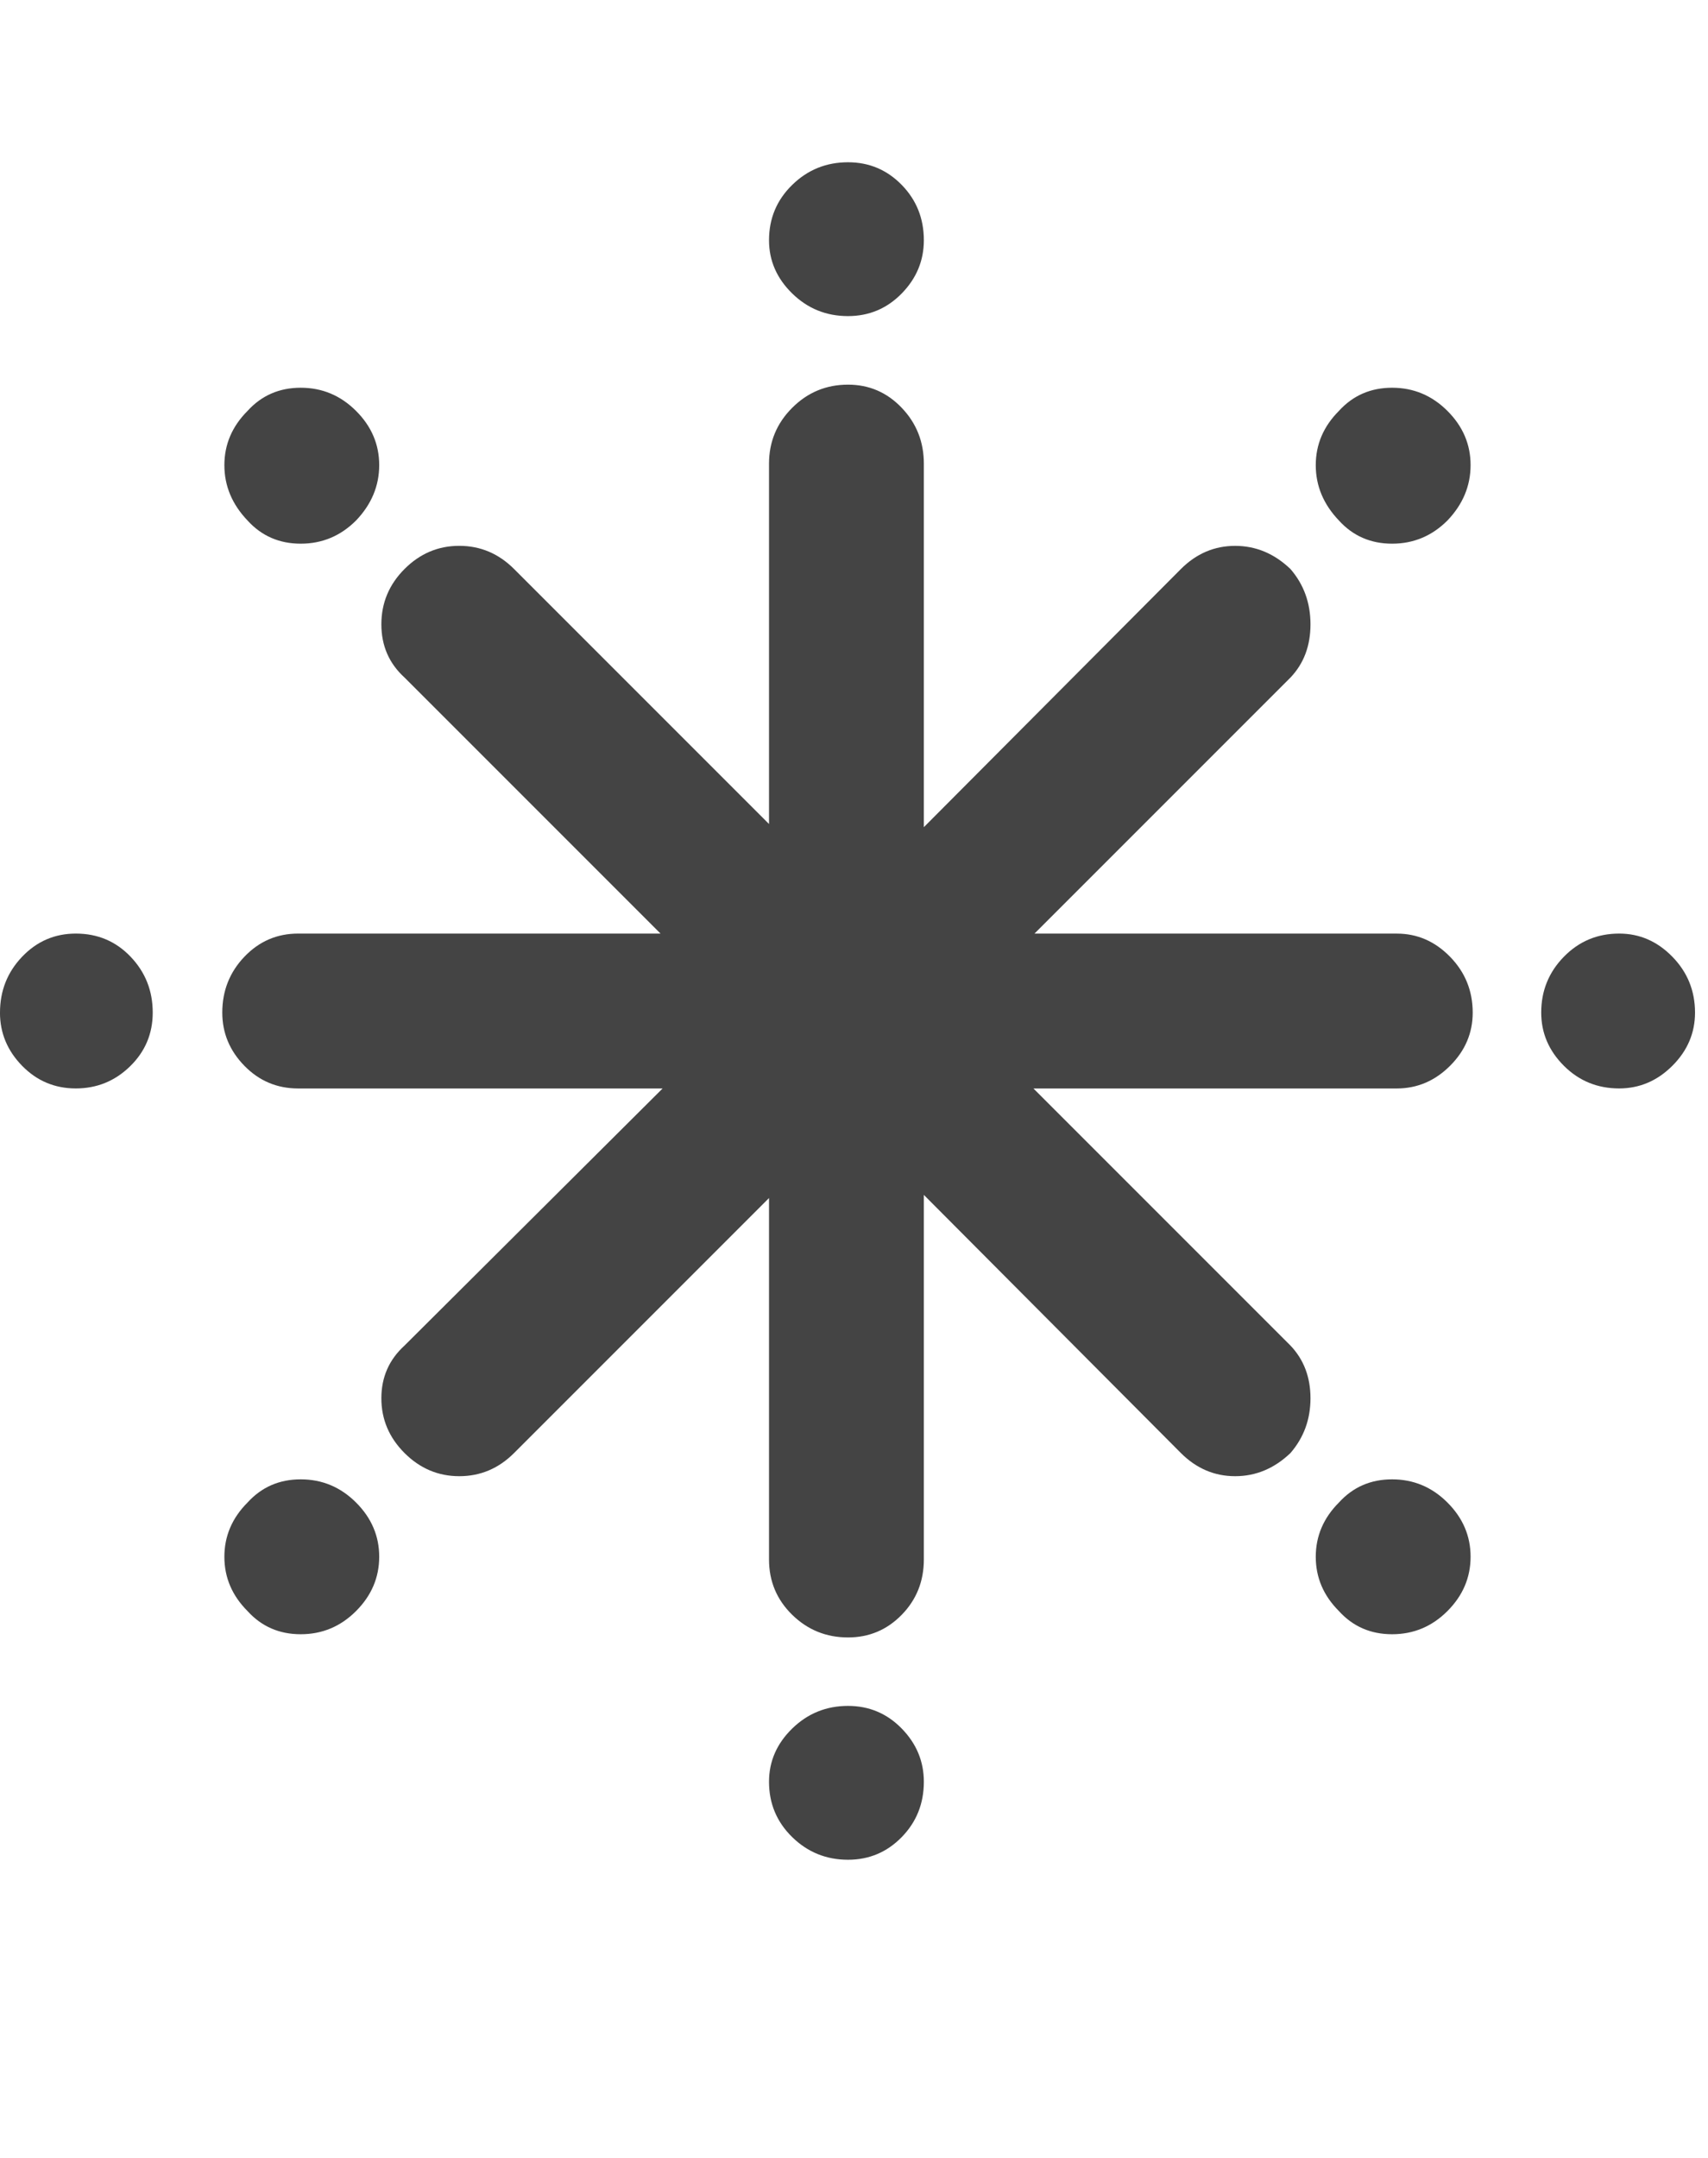<?xml version="1.0" encoding="utf-8"?>
<!-- Generated by IcoMoon.io -->
<!DOCTYPE svg PUBLIC "-//W3C//DTD SVG 1.1//EN" "http://www.w3.org/Graphics/SVG/1.1/DTD/svg11.dtd">
<svg version="1.1" xmlns="http://www.w3.org/2000/svg" xmlns:xlink="http://www.w3.org/1999/xlink" width="57" height="72" viewBox="0 0 57 72">
<path fill="#444444" d="M0 33.785q0-1.090 0.738-1.863t1.793-0.773q1.090 0 1.828 0.773t0.738 1.863q0 1.055-0.756 1.793t-1.811 0.738-1.793-0.756-0.738-1.775zM7.418 33.785q0-1.090 0.738-1.863t1.793-0.773h12.094l-8.543-8.543q-0.773-0.703-0.773-1.775t0.773-1.846 1.828-0.773 1.828 0.773l8.508 8.508v-12.023q0-1.090 0.773-1.863t1.863-0.773q1.055 0 1.793 0.773t0.738 1.863v12.129l8.578-8.613q0.773-0.773 1.811-0.773t1.846 0.773q0.668 0.773 0.668 1.846t-0.668 1.775l-8.543 8.543h12.094q1.020 0 1.775 0.773t0.756 1.863q0 1.020-0.756 1.775t-1.775 0.756h-12.129l8.578 8.578q0.668 0.703 0.668 1.758t-0.668 1.828q-0.809 0.773-1.846 0.773t-1.811-0.773l-8.578-8.613v12.164q0 1.090-0.738 1.846t-1.793 0.756q-1.090 0-1.863-0.756t-0.773-1.846v-12.059l-8.508 8.508q-0.773 0.773-1.828 0.773t-1.828-0.773-0.773-1.828 0.773-1.758l8.613-8.578h-12.164q-1.055 0-1.793-0.756t-0.738-1.775zM7.488 51.943q0-1.037 0.773-1.811 0.703-0.773 1.775-0.773t1.846 0.773 0.773 1.811-0.773 1.811-1.846 0.773-1.775-0.773q-0.773-0.773-0.773-1.811zM7.488 15.521q0-1.037 0.773-1.811 0.703-0.773 1.775-0.773t1.846 0.773 0.773 1.811-0.773 1.846q-0.773 0.773-1.846 0.773t-1.775-0.773q-0.773-0.809-0.773-1.846zM25.664 59.449q0-1.020 0.773-1.775t1.863-0.756q1.055 0 1.793 0.756t0.738 1.775q0 1.090-0.738 1.846t-1.793 0.756q-1.090 0-1.863-0.756t-0.773-1.846zM25.664 8.016q0-1.090 0.773-1.846t1.863-0.756q1.055 0 1.793 0.756t0.738 1.846q0 1.020-0.738 1.775t-1.793 0.756q-1.090 0-1.863-0.756t-0.773-1.775zM43.91 51.943q0-1.037 0.773-1.811 0.703-0.773 1.775-0.773t1.846 0.773 0.773 1.811-0.773 1.811-1.846 0.773-1.775-0.773q-0.773-0.773-0.773-1.811zM43.91 15.521q0-1.037 0.773-1.811 0.703-0.773 1.775-0.773t1.846 0.773 0.773 1.811-0.773 1.846q-0.773 0.773-1.846 0.773t-1.775-0.773q-0.773-0.809-0.773-1.846zM51.434 33.785q0-1.090 0.756-1.863t1.846-0.773q1.020 0 1.775 0.773t0.756 1.863q0 1.020-0.756 1.775t-1.775 0.756q-1.090 0-1.846-0.756t-0.756-1.775z"></path>
</svg>
